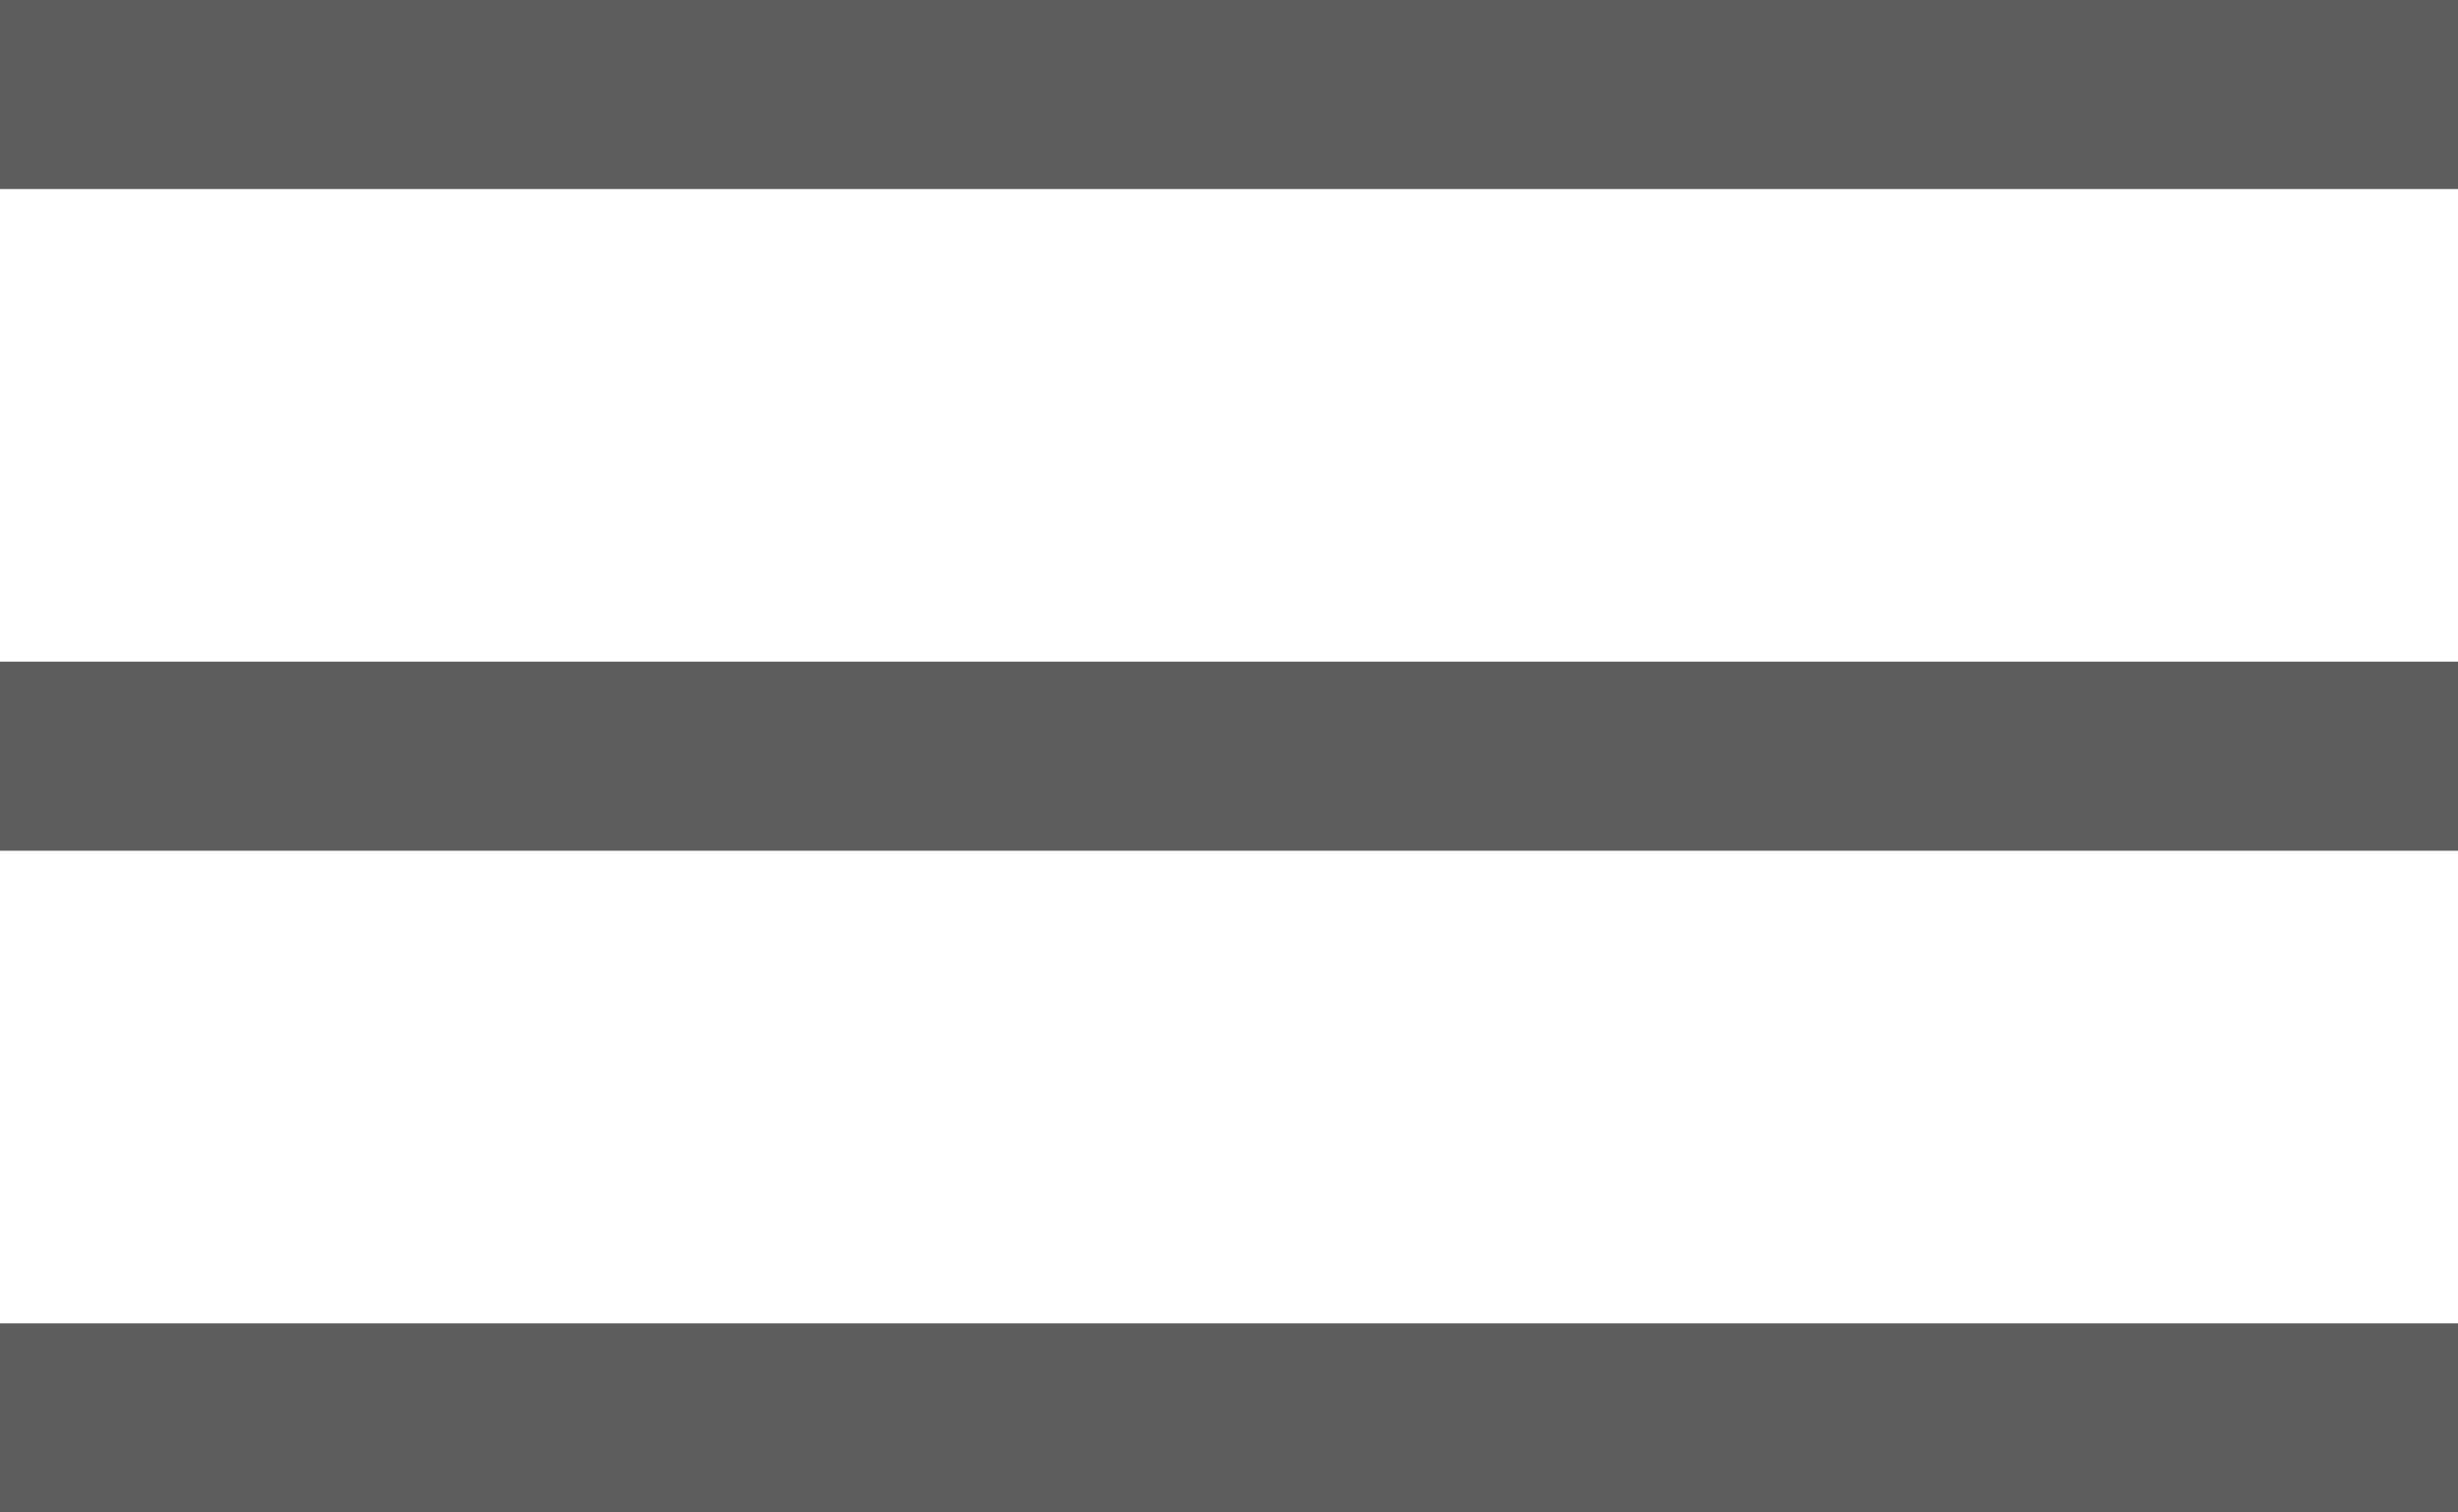 <svg id="SvgjsSvg1000" xmlns="http://www.w3.org/2000/svg" version="1.1" xmlns:xlink="http://www.w3.org/1999/xlink" xmlns:svgjs="http://svgjs.com/svgjs" width="26" height="16" viewBox="0 0 26 16"><title>Rectangle 10</title><desc>Created with Avocode.</desc><defs id="SvgjsDefs1001"></defs><path id="SvgjsPath1007" d="M111 43V41H137V43Z " fill="#5d5d5d" fill-opacity="1" transform="matrix(1,0,0,1,-111,-41)"></path><path id="SvgjsPath1008" d="M111 50V48H137V50Z " fill="#5d5d5d" fill-opacity="1" transform="matrix(1,0,0,1,-111,-41)"></path><path id="SvgjsPath1009" d="M111 57V55H137V57Z " fill="#5d5d5d" fill-opacity="1" transform="matrix(1,0,0,1,-111,-41)"></path></svg>